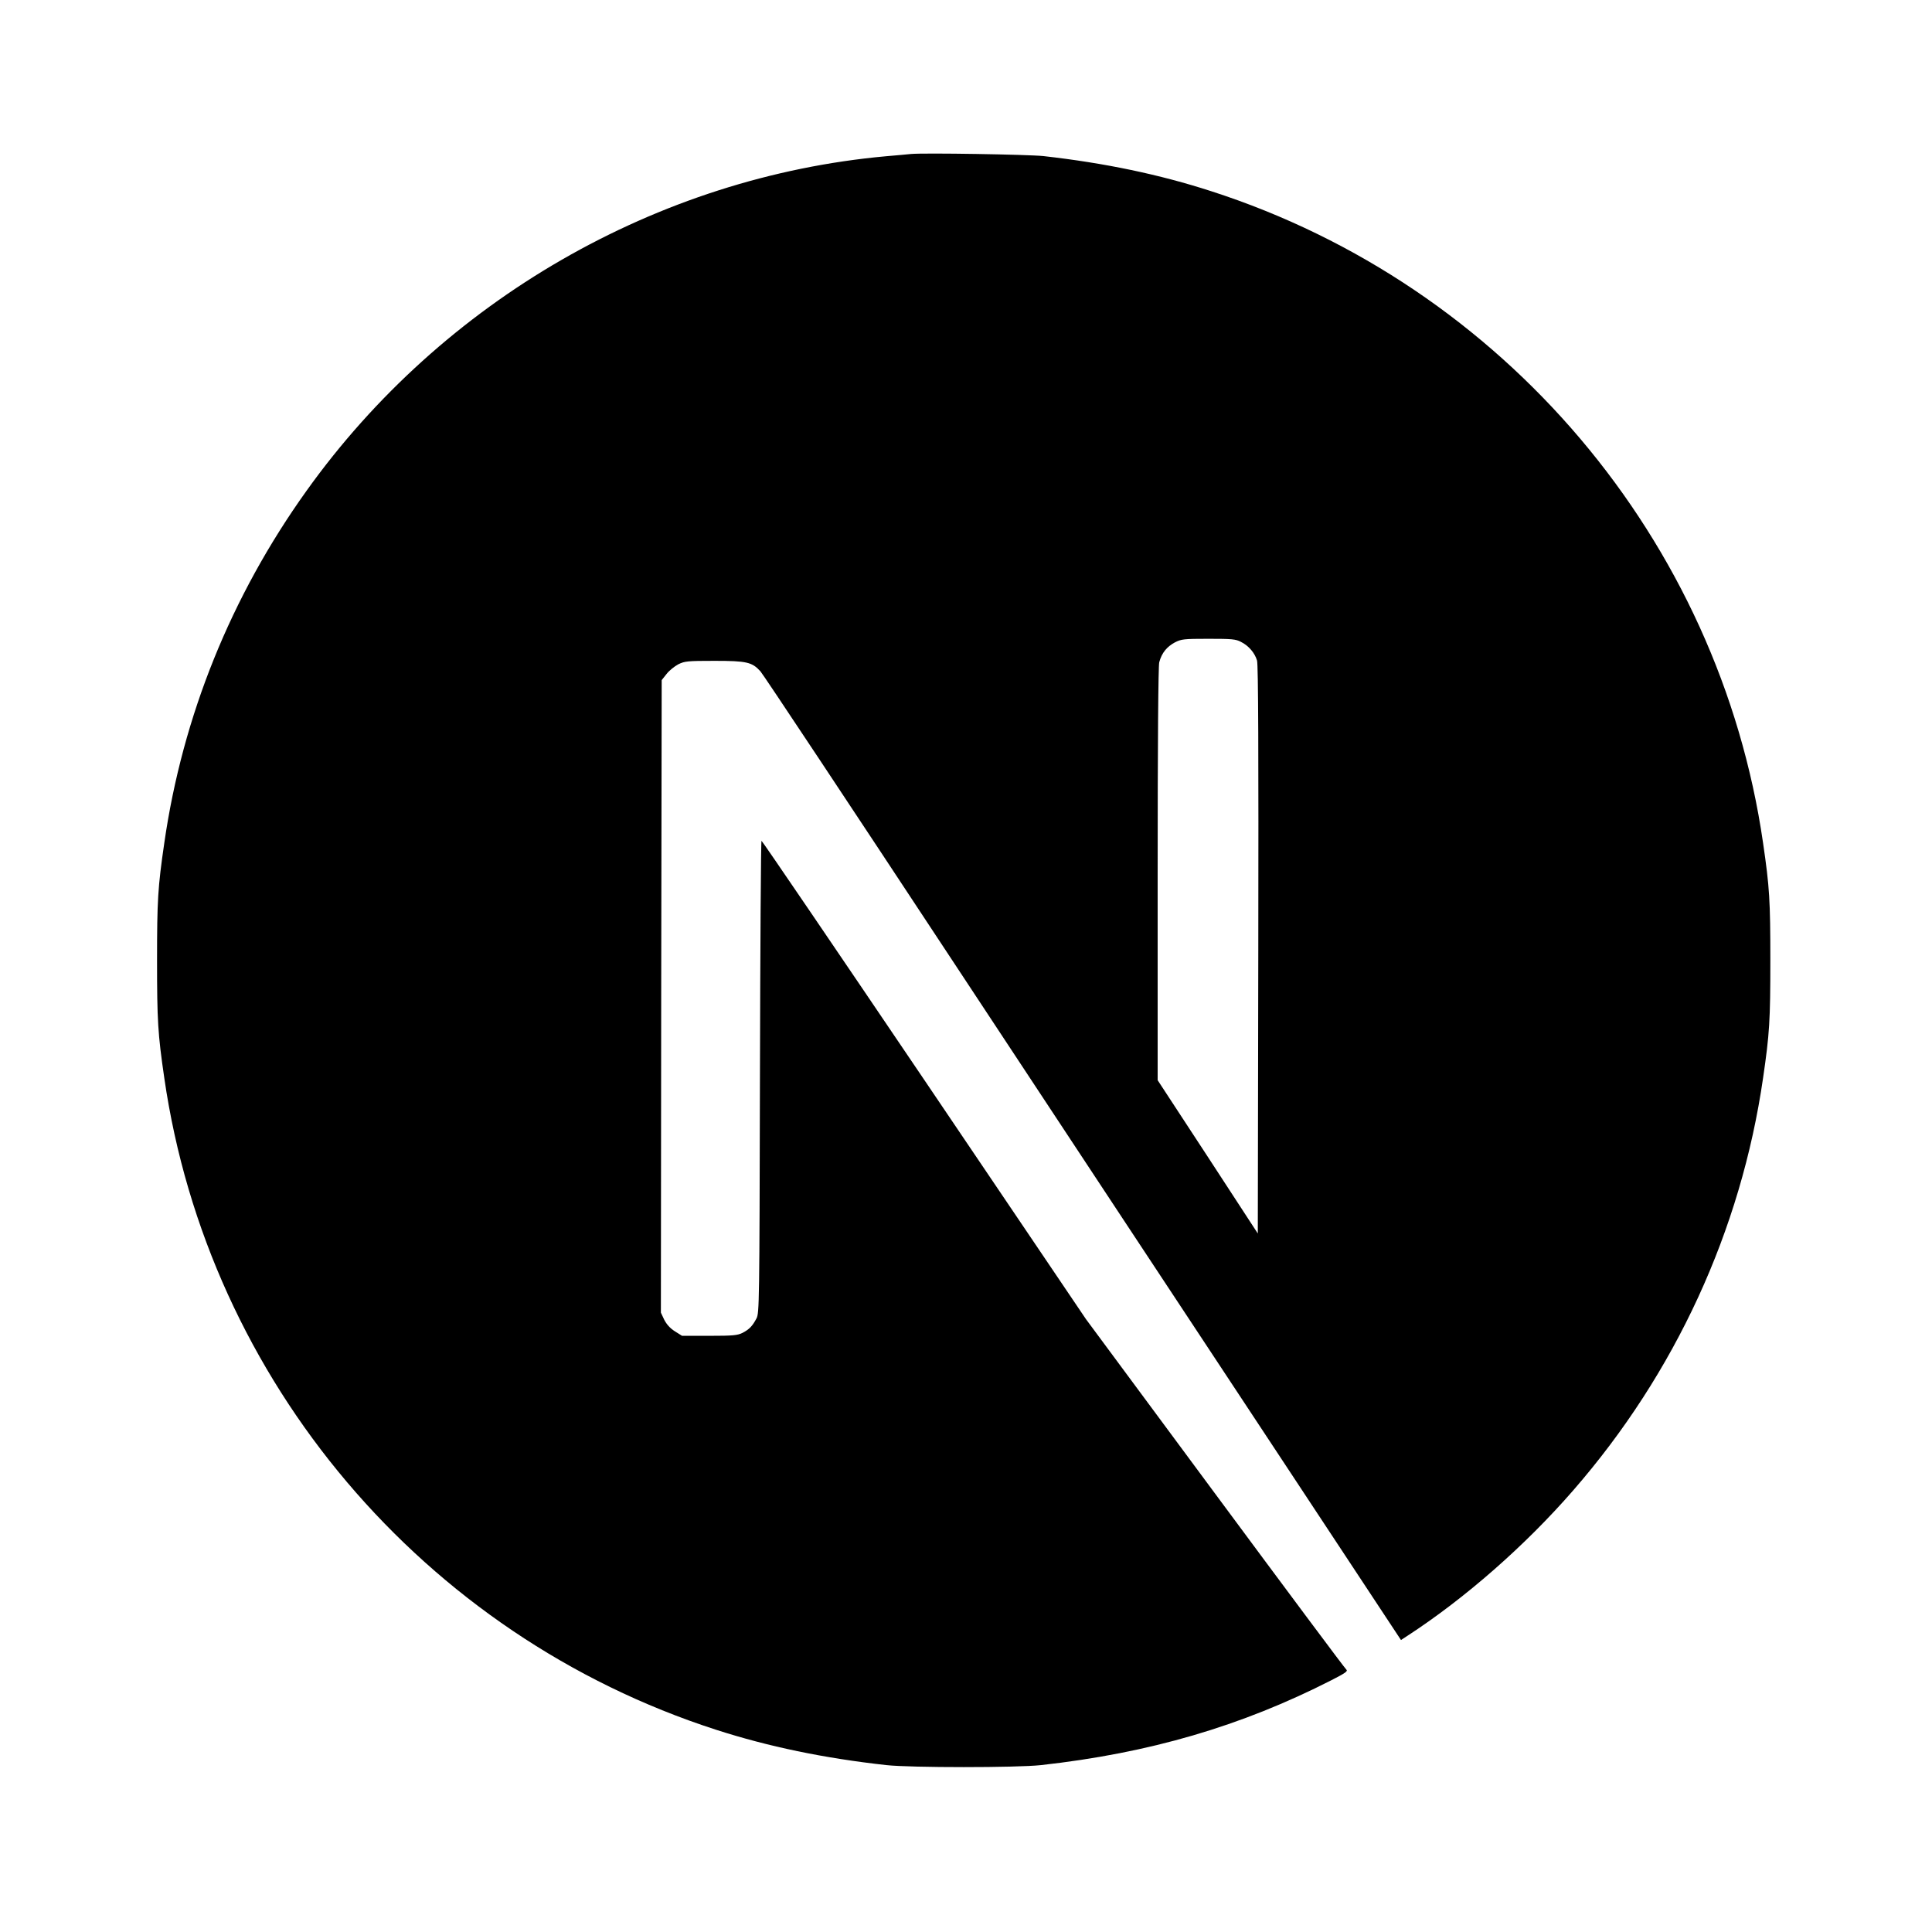 <svg width="55" height="55" viewBox="0 0 55 55" fill="none" xmlns="http://www.w3.org/2000/svg">
<g filter="url(#filter0_d_915_605)">
<path d="M32.407 27.442L36.405 32.368V13.711H32.407V27.442Z" fill="white"/>
<path d="M21.413 14.71L40.403 42.363L38.071 43.696L29.742 32.035L21.746 20.041L21.624 34.292H18.818V14.71H21.413Z" fill="white"/>
<path d="M25.93 0.384C25.831 0.393 25.517 0.425 25.234 0.447C18.711 1.035 12.601 4.555 8.731 9.965C6.576 12.973 5.198 16.385 4.677 19.999C4.493 21.26 4.471 21.633 4.471 23.343C4.471 25.054 4.493 25.427 4.677 26.688C5.925 35.312 12.062 42.558 20.386 45.243C21.876 45.723 23.448 46.051 25.234 46.249C25.93 46.325 28.938 46.325 29.634 46.249C32.718 45.907 35.331 45.144 37.908 43.829C38.303 43.627 38.38 43.573 38.326 43.528C38.29 43.501 36.606 41.243 34.586 38.513L30.914 33.552L26.312 26.742C23.78 22.998 21.697 19.936 21.679 19.936C21.661 19.931 21.643 22.957 21.634 26.652C21.62 33.121 21.616 33.382 21.535 33.534C21.418 33.754 21.329 33.844 21.14 33.943C20.996 34.015 20.871 34.028 20.193 34.028H19.416L19.21 33.898C19.075 33.813 18.976 33.7 18.909 33.57L18.814 33.368L18.823 24.367L18.837 15.361L18.976 15.186C19.048 15.092 19.201 14.97 19.308 14.912C19.492 14.822 19.564 14.813 20.341 14.813C21.257 14.813 21.409 14.849 21.647 15.11C21.715 15.181 24.206 18.935 27.187 23.456C30.168 27.977 34.245 34.15 36.247 37.18L39.883 42.688L40.068 42.567C41.697 41.508 43.421 39.999 44.786 38.428C47.691 35.092 49.563 31.025 50.191 26.688C50.375 25.427 50.398 25.054 50.398 23.343C50.398 21.633 50.375 21.26 50.191 19.999C48.943 11.374 42.806 4.128 34.483 1.444C33.015 0.968 31.452 0.64 29.701 0.443C29.27 0.398 26.303 0.348 25.93 0.384ZM35.331 14.275C35.547 14.382 35.722 14.589 35.785 14.804C35.821 14.921 35.83 17.417 35.821 23.043L35.807 31.115L34.384 28.933L32.956 26.751V20.883C32.956 17.09 32.974 14.957 33.001 14.854C33.074 14.574 33.23 14.405 33.446 14.288C33.63 14.194 33.697 14.185 34.402 14.185C35.066 14.185 35.183 14.194 35.331 14.275Z" fill="black"/>
</g>
<defs>
<filter id="filter0_d_915_605" x="0.471" y="0.372" width="53.927" height="53.934" filterUnits="userSpaceOnUse" color-interpolation-filters="sRGB">
<feFlood flood-opacity="0" result="BackgroundImageFix"/>
<feColorMatrix in="SourceAlpha" type="matrix" values="0 0 0 0 0 0 0 0 0 0 0 0 0 0 0 0 0 0 127 0" result="hardAlpha"/>
<feOffset dy="4"/>
<feGaussianBlur stdDeviation="2"/>
<feComposite in2="hardAlpha" operator="out"/>
<feColorMatrix type="matrix" values="0 0 0 0 0 0 0 0 0 0 0 0 0 0 0 0 0 0 0.25 0"/>
<feBlend mode="normal" in2="BackgroundImageFix" result="effect1_dropShadow_915_605"/>
<feBlend mode="normal" in="SourceGraphic" in2="effect1_dropShadow_915_605" result="shape"/>
</filter>
</defs>
</svg>
